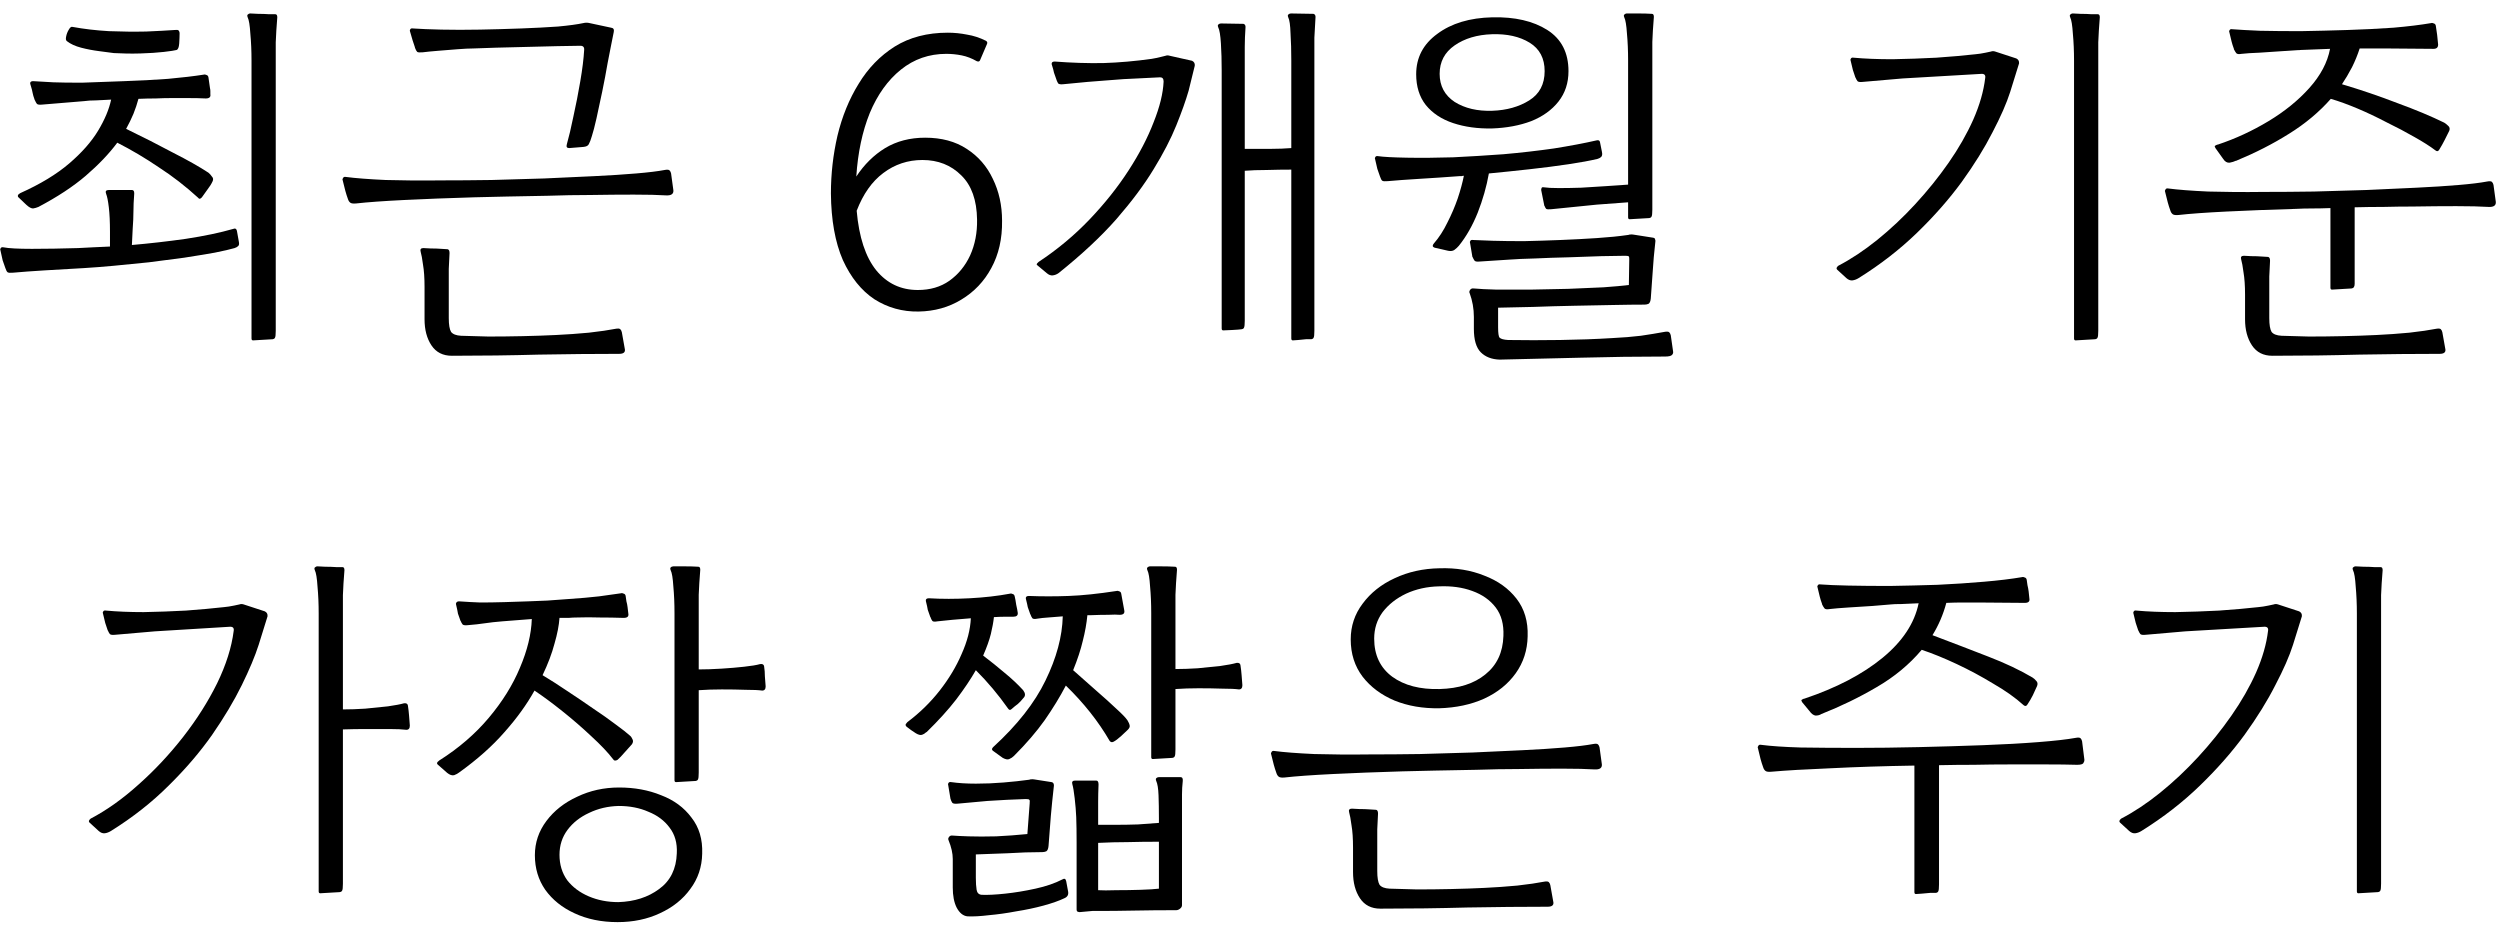 <svg width="104" height="39" viewBox="0 0 104 39" fill="none" xmlns="http://www.w3.org/2000/svg">
<path d="M1.599 8.608C1.524 8.64 1.45 8.661 1.375 8.672C1.3 8.672 1.21 8.624 1.103 8.528L0.751 8.192C0.73 8.139 0.746 8.096 0.799 8.064C0.82 8.053 0.836 8.043 0.847 8.032C1.679 7.659 2.356 7.248 2.879 6.8C3.402 6.352 3.802 5.899 4.079 5.44C4.356 4.981 4.538 4.549 4.623 4.144C4.41 4.155 4.202 4.165 3.999 4.176C3.807 4.176 3.636 4.187 3.487 4.208L1.743 4.352C1.636 4.363 1.567 4.352 1.535 4.32C1.503 4.277 1.476 4.229 1.455 4.176C1.444 4.165 1.439 4.155 1.439 4.144C1.396 4.027 1.37 3.936 1.359 3.872C1.348 3.797 1.316 3.675 1.263 3.504C1.252 3.483 1.252 3.456 1.263 3.424C1.284 3.392 1.322 3.376 1.375 3.376C1.674 3.397 1.956 3.413 2.223 3.424C2.5 3.435 2.895 3.44 3.407 3.44C3.951 3.419 4.538 3.397 5.167 3.376C5.796 3.355 6.404 3.323 6.991 3.28C7.578 3.227 8.074 3.168 8.479 3.104C8.511 3.093 8.548 3.099 8.591 3.12C8.634 3.131 8.66 3.163 8.671 3.216L8.735 3.664C8.746 3.707 8.751 3.749 8.751 3.792C8.751 3.835 8.751 3.877 8.751 3.92C8.772 4.037 8.708 4.096 8.559 4.096C8.356 4.085 8.116 4.08 7.839 4.08C7.562 4.08 7.316 4.08 7.103 4.08C6.922 4.08 6.714 4.085 6.479 4.096C6.244 4.096 6.004 4.101 5.759 4.112C5.706 4.315 5.636 4.523 5.551 4.736C5.466 4.939 5.364 5.147 5.247 5.36C5.951 5.701 6.602 6.032 7.199 6.352C7.807 6.661 8.298 6.939 8.671 7.184C8.724 7.227 8.772 7.28 8.815 7.344C8.868 7.397 8.879 7.461 8.847 7.536C8.794 7.653 8.724 7.765 8.639 7.872C8.564 7.979 8.484 8.091 8.399 8.208C8.335 8.283 8.282 8.288 8.239 8.224C7.727 7.755 7.183 7.333 6.607 6.96C6.042 6.576 5.466 6.235 4.879 5.936C4.538 6.395 4.1 6.853 3.567 7.312C3.044 7.76 2.388 8.192 1.599 8.608ZM10.527 14.16C10.484 14.16 10.463 14.133 10.463 14.08V2.528C10.463 2.123 10.447 1.749 10.415 1.408C10.394 1.056 10.356 0.827 10.303 0.72C10.282 0.667 10.282 0.629 10.303 0.608C10.335 0.576 10.372 0.56 10.415 0.56C10.479 0.56 10.586 0.565 10.735 0.576C10.895 0.576 11.05 0.581 11.199 0.592C11.348 0.592 11.434 0.592 11.455 0.592C11.508 0.592 11.535 0.635 11.535 0.72C11.503 1.115 11.482 1.461 11.471 1.76C11.471 2.048 11.471 2.384 11.471 2.768V13.76C11.471 13.92 11.46 14.016 11.439 14.048C11.428 14.08 11.396 14.101 11.343 14.112L10.527 14.16ZM0.543 11.344C0.426 11.355 0.351 11.349 0.319 11.328C0.287 11.307 0.255 11.248 0.223 11.152C0.18 11.035 0.143 10.928 0.111 10.832C0.09 10.725 0.058 10.581 0.015 10.4C0.004 10.379 0.01 10.352 0.031 10.32C0.052 10.288 0.09 10.277 0.143 10.288C0.356 10.331 0.751 10.352 1.327 10.352C1.914 10.352 2.554 10.341 3.247 10.32C3.439 10.309 3.647 10.299 3.871 10.288C4.095 10.277 4.33 10.267 4.575 10.256V9.648C4.575 9.232 4.559 8.891 4.527 8.624C4.495 8.357 4.458 8.171 4.415 8.064C4.372 7.957 4.41 7.904 4.527 7.904H5.487C5.551 7.904 5.583 7.947 5.583 8.032C5.583 8.043 5.583 8.053 5.583 8.064C5.562 8.341 5.551 8.587 5.551 8.8C5.551 9.013 5.54 9.259 5.519 9.536L5.487 10.192C6.223 10.128 6.97 10.043 7.727 9.936C8.495 9.819 9.156 9.68 9.711 9.52C9.786 9.488 9.834 9.515 9.855 9.6L9.935 10.048C9.956 10.144 9.946 10.208 9.903 10.24C9.871 10.272 9.823 10.299 9.759 10.32C9.578 10.373 9.3 10.437 8.927 10.512C8.564 10.576 8.143 10.645 7.663 10.72C7.194 10.784 6.703 10.848 6.191 10.912C5.69 10.965 5.204 11.013 4.735 11.056C4.266 11.099 3.855 11.131 3.503 11.152C2.927 11.184 2.378 11.216 1.855 11.248C1.332 11.28 0.895 11.312 0.543 11.344ZM4.735 2.208C4.586 2.187 4.383 2.16 4.127 2.128C3.871 2.096 3.62 2.048 3.375 1.984C3.13 1.92 2.932 1.829 2.783 1.712C2.74 1.68 2.73 1.616 2.751 1.52C2.772 1.413 2.81 1.317 2.863 1.232C2.916 1.136 2.97 1.099 3.023 1.12C3.482 1.205 3.983 1.264 4.527 1.296C5.071 1.317 5.588 1.323 6.079 1.312C6.57 1.291 6.964 1.269 7.263 1.248C7.348 1.237 7.402 1.243 7.423 1.264C7.444 1.275 7.46 1.307 7.471 1.36C7.471 1.371 7.471 1.387 7.471 1.408C7.471 1.504 7.466 1.637 7.455 1.808C7.444 1.968 7.407 2.059 7.343 2.08C7.268 2.101 7.092 2.128 6.815 2.16C6.538 2.192 6.212 2.213 5.839 2.224C5.466 2.235 5.098 2.229 4.735 2.208Z" fill="black"/>
<path d="M14.813 8.464C14.696 8.475 14.616 8.464 14.573 8.432C14.53 8.4 14.498 8.352 14.477 8.288C14.434 8.171 14.397 8.053 14.365 7.936C14.333 7.819 14.296 7.669 14.253 7.488C14.242 7.467 14.248 7.44 14.269 7.408C14.29 7.365 14.328 7.349 14.381 7.36C14.787 7.413 15.341 7.456 16.045 7.488C16.749 7.509 17.523 7.515 18.365 7.504C19.016 7.504 19.709 7.499 20.445 7.488C21.181 7.467 21.912 7.445 22.637 7.424C23.373 7.392 24.067 7.36 24.717 7.328C25.378 7.296 25.96 7.259 26.461 7.216C26.973 7.173 27.368 7.125 27.645 7.072C27.752 7.051 27.821 7.056 27.853 7.088C27.885 7.12 27.907 7.163 27.917 7.216L28.013 7.92C28.024 8.069 27.922 8.139 27.709 8.128C27.378 8.107 26.93 8.096 26.365 8.096C25.811 8.096 25.208 8.101 24.557 8.112C23.981 8.112 23.389 8.123 22.781 8.144C22.184 8.155 21.619 8.165 21.085 8.176C20.562 8.187 20.109 8.197 19.725 8.208C18.648 8.24 17.677 8.277 16.813 8.32C15.949 8.363 15.283 8.411 14.813 8.464ZM23.677 6.16C23.581 6.16 23.549 6.107 23.581 6C23.666 5.701 23.757 5.317 23.853 4.848C23.96 4.368 24.056 3.877 24.141 3.376C24.227 2.875 24.28 2.443 24.301 2.08C24.312 1.963 24.259 1.904 24.141 1.904C23.907 1.904 23.587 1.909 23.181 1.92C22.787 1.931 22.36 1.941 21.901 1.952C21.453 1.963 21.026 1.973 20.621 1.984C20.227 1.995 19.917 2.005 19.693 2.016C19.523 2.016 19.304 2.027 19.037 2.048C18.77 2.069 18.504 2.091 18.237 2.112C17.971 2.133 17.752 2.155 17.581 2.176C17.464 2.187 17.389 2.181 17.357 2.16C17.325 2.128 17.293 2.069 17.261 1.984C17.261 1.973 17.261 1.968 17.261 1.968C17.229 1.883 17.197 1.787 17.165 1.68C17.133 1.573 17.096 1.445 17.053 1.296C17.043 1.275 17.048 1.248 17.069 1.216C17.09 1.184 17.128 1.173 17.181 1.184C17.48 1.205 17.875 1.221 18.365 1.232C18.856 1.243 19.389 1.243 19.965 1.232C20.541 1.221 21.112 1.205 21.677 1.184C22.242 1.163 22.755 1.136 23.213 1.104C23.672 1.061 24.024 1.013 24.269 0.96C24.355 0.939 24.44 0.939 24.525 0.96L25.421 1.152C25.517 1.163 25.555 1.221 25.533 1.328C25.501 1.488 25.459 1.701 25.405 1.968C25.352 2.224 25.309 2.443 25.277 2.624C25.213 2.997 25.139 3.392 25.053 3.808C24.968 4.213 24.888 4.587 24.813 4.928C24.738 5.259 24.674 5.504 24.621 5.664C24.578 5.813 24.536 5.925 24.493 6C24.461 6.064 24.387 6.101 24.269 6.112L23.677 6.16ZM18.797 14.8C18.424 14.8 18.141 14.656 17.949 14.368C17.757 14.08 17.661 13.717 17.661 13.28V11.936C17.661 11.563 17.64 11.253 17.597 11.008C17.565 10.763 17.533 10.587 17.501 10.48C17.469 10.373 17.506 10.32 17.613 10.32C17.666 10.32 17.768 10.325 17.917 10.336C18.077 10.336 18.227 10.341 18.365 10.352C18.515 10.363 18.6 10.368 18.621 10.368C18.674 10.379 18.701 10.432 18.701 10.528C18.691 10.773 18.68 10.992 18.669 11.184C18.669 11.365 18.669 11.595 18.669 11.872V13.232C18.669 13.509 18.701 13.701 18.765 13.808C18.84 13.904 18.979 13.957 19.181 13.968C19.48 13.979 19.858 13.989 20.317 14C20.776 14 21.25 13.995 21.741 13.984C22.242 13.973 22.706 13.957 23.133 13.936C23.581 13.915 24.035 13.883 24.493 13.84C24.962 13.787 25.331 13.733 25.597 13.68C25.704 13.659 25.773 13.664 25.805 13.696C25.837 13.728 25.858 13.771 25.869 13.824L25.997 14.544C26.008 14.661 25.928 14.72 25.757 14.72C24.701 14.72 23.587 14.731 22.413 14.752C21.25 14.784 20.045 14.8 18.797 14.8Z" fill="black"/>
<path d="M35.622 7.344C35.952 6.843 36.352 6.448 36.822 6.16C37.302 5.872 37.856 5.728 38.486 5.728C39.168 5.728 39.744 5.883 40.214 6.192C40.694 6.501 41.056 6.917 41.302 7.44C41.558 7.963 41.686 8.544 41.686 9.184C41.696 9.931 41.547 10.587 41.238 11.152C40.939 11.707 40.523 12.144 39.99 12.464C39.467 12.784 38.875 12.949 38.214 12.96C37.542 12.971 36.928 12.8 36.374 12.448C35.83 12.085 35.392 11.541 35.062 10.816C34.742 10.08 34.576 9.157 34.566 8.048C34.566 7.237 34.656 6.437 34.838 5.648C35.03 4.848 35.323 4.128 35.718 3.488C36.112 2.837 36.614 2.32 37.222 1.936C37.84 1.552 38.576 1.36 39.43 1.36C39.696 1.36 39.963 1.387 40.23 1.44C40.496 1.483 40.758 1.568 41.014 1.696C41.067 1.728 41.083 1.771 41.062 1.824L40.774 2.496C40.752 2.56 40.704 2.576 40.63 2.544C40.427 2.427 40.219 2.347 40.006 2.304C39.792 2.261 39.579 2.24 39.366 2.24C38.651 2.24 38.022 2.459 37.478 2.896C36.934 3.333 36.502 3.936 36.182 4.704C35.872 5.472 35.686 6.352 35.622 7.344ZM35.638 8.768C35.734 9.867 36.006 10.693 36.454 11.248C36.902 11.792 37.478 12.064 38.182 12.064C38.694 12.064 39.131 11.936 39.494 11.68C39.867 11.413 40.155 11.061 40.358 10.624C40.56 10.176 40.656 9.68 40.646 9.136C40.635 8.325 40.416 7.712 39.99 7.296C39.563 6.869 39.024 6.656 38.374 6.656C37.766 6.656 37.222 6.837 36.742 7.2C36.272 7.552 35.904 8.075 35.638 8.768Z" fill="black"/>
<path d="M53.782 14.16C53.74 14.16 53.718 14.133 53.718 14.08V7.056C53.388 7.056 53.046 7.061 52.694 7.072C52.342 7.072 52.038 7.083 51.782 7.104V13.344C51.782 13.493 51.772 13.589 51.75 13.632C51.74 13.664 51.708 13.685 51.654 13.696C51.59 13.707 51.457 13.717 51.254 13.728C51.062 13.739 50.94 13.744 50.886 13.744C50.844 13.744 50.822 13.717 50.822 13.664V2.928C50.822 2.523 50.812 2.149 50.79 1.808C50.769 1.467 50.732 1.243 50.678 1.136C50.657 1.083 50.657 1.045 50.678 1.024C50.71 0.992 50.748 0.976 50.79 0.976L51.734 0.992C51.788 1.013 51.814 1.056 51.814 1.12C51.793 1.429 51.782 1.707 51.782 1.952C51.782 2.197 51.782 2.453 51.782 2.72C51.782 2.784 51.782 2.853 51.782 2.928C51.782 3.003 51.782 3.083 51.782 3.168V6.192C51.836 6.192 51.889 6.192 51.942 6.192C51.996 6.192 52.049 6.192 52.102 6.192C52.348 6.192 52.609 6.192 52.886 6.192C53.174 6.192 53.452 6.181 53.718 6.16V2.512C53.718 2.107 53.708 1.733 53.686 1.392C53.676 1.051 53.644 0.827 53.59 0.72C53.569 0.667 53.569 0.629 53.59 0.608C53.622 0.576 53.66 0.56 53.702 0.56L54.646 0.576C54.7 0.597 54.726 0.64 54.726 0.704C54.705 1.024 54.689 1.312 54.678 1.568C54.678 1.824 54.678 2.091 54.678 2.368C54.678 2.432 54.678 2.496 54.678 2.56C54.678 2.624 54.678 2.688 54.678 2.752V13.76C54.678 13.92 54.668 14.016 54.646 14.048C54.636 14.08 54.604 14.101 54.55 14.112C54.518 14.112 54.444 14.112 54.326 14.112C54.22 14.123 54.113 14.133 54.006 14.144C53.9 14.155 53.825 14.16 53.782 14.16ZM43.542 11.36L43.158 11.04C43.148 11.029 43.137 11.019 43.126 11.008C43.126 10.976 43.153 10.939 43.206 10.896C43.996 10.373 44.705 9.781 45.334 9.12C45.964 8.459 46.502 7.781 46.95 7.088C47.398 6.395 47.745 5.728 47.99 5.088C48.246 4.448 48.385 3.883 48.406 3.392C48.406 3.275 48.358 3.216 48.262 3.216C47.964 3.227 47.644 3.243 47.302 3.264C46.961 3.275 46.545 3.301 46.054 3.344C45.574 3.376 44.966 3.429 44.23 3.504C44.124 3.515 44.054 3.504 44.022 3.472C44.001 3.44 43.98 3.397 43.958 3.344C43.948 3.323 43.942 3.307 43.942 3.296C43.9 3.179 43.868 3.088 43.846 3.024C43.836 2.96 43.804 2.843 43.75 2.672C43.74 2.597 43.782 2.56 43.878 2.56C44.572 2.613 45.244 2.635 45.894 2.624C46.556 2.603 47.228 2.544 47.91 2.448C48.038 2.427 48.166 2.4 48.294 2.368C48.422 2.336 48.486 2.32 48.486 2.32C48.54 2.299 48.598 2.299 48.662 2.32C48.79 2.352 48.956 2.389 49.158 2.432C49.361 2.475 49.505 2.507 49.59 2.528C49.676 2.571 49.713 2.64 49.702 2.736L49.446 3.776C49.329 4.181 49.158 4.661 48.934 5.216C48.71 5.771 48.396 6.379 47.99 7.04C47.596 7.691 47.078 8.384 46.438 9.12C45.798 9.845 44.998 10.592 44.038 11.36C43.964 11.413 43.884 11.445 43.798 11.456C43.713 11.467 43.628 11.435 43.542 11.36Z" fill="black"/>
<path d="M62.065 5.344C61.467 5.355 60.929 5.28 60.449 5.12C59.969 4.96 59.59 4.709 59.313 4.368C59.046 4.027 58.913 3.6 58.913 3.088C58.913 2.395 59.206 1.835 59.793 1.408C60.379 0.971 61.142 0.741 62.081 0.72C63.019 0.699 63.782 0.875 64.369 1.248C64.955 1.621 65.249 2.192 65.249 2.96C65.249 3.451 65.11 3.872 64.833 4.224C64.555 4.576 64.177 4.848 63.697 5.04C63.217 5.221 62.673 5.323 62.065 5.344ZM62.385 14.96C62.054 14.949 61.793 14.848 61.601 14.656C61.409 14.464 61.313 14.139 61.313 13.68V13.184C61.313 12.843 61.254 12.512 61.137 12.192C61.115 12.16 61.121 12.117 61.153 12.064C61.185 12.011 61.238 11.989 61.313 12C61.526 12.021 61.841 12.037 62.257 12.048C62.673 12.048 63.142 12.048 63.665 12.048C64.187 12.037 64.71 12.027 65.233 12.016C65.766 11.995 66.257 11.973 66.705 11.952C67.153 11.92 67.505 11.888 67.761 11.856L67.777 10.816C67.777 10.805 67.777 10.789 67.777 10.768C67.777 10.715 67.771 10.683 67.761 10.672C67.75 10.651 67.702 10.64 67.617 10.64C67.382 10.64 67.051 10.645 66.625 10.656C66.198 10.667 65.739 10.683 65.249 10.704C64.758 10.715 64.294 10.731 63.857 10.752C63.419 10.763 63.062 10.779 62.785 10.8L61.553 10.88C61.446 10.891 61.377 10.88 61.345 10.848C61.313 10.805 61.286 10.757 61.265 10.704C61.254 10.693 61.249 10.683 61.249 10.672L61.153 10.096C61.142 10.075 61.147 10.048 61.169 10.016C61.19 9.984 61.227 9.973 61.281 9.984C61.462 9.995 61.739 10.005 62.113 10.016C62.486 10.027 62.913 10.032 63.393 10.032C63.883 10.021 64.39 10.005 64.913 9.984C65.446 9.963 65.953 9.936 66.433 9.904C66.923 9.872 67.35 9.829 67.713 9.776C67.734 9.776 67.755 9.771 67.777 9.76C67.851 9.749 67.91 9.749 67.953 9.76L68.769 9.888C68.822 9.899 68.849 9.92 68.849 9.952C68.859 9.973 68.865 9.995 68.865 10.016C68.865 10.027 68.865 10.032 68.865 10.032C68.811 10.512 68.774 10.933 68.753 11.296C68.731 11.648 68.705 12.021 68.673 12.416C68.662 12.533 68.63 12.608 68.577 12.64C68.523 12.661 68.47 12.672 68.417 12.672C68.065 12.672 67.627 12.677 67.105 12.688C66.593 12.699 66.049 12.709 65.473 12.72C64.897 12.731 64.331 12.747 63.777 12.768C63.233 12.779 62.747 12.789 62.321 12.8V13.616C62.321 13.861 62.342 14.005 62.385 14.048C62.438 14.101 62.555 14.133 62.737 14.144C63.43 14.155 64.15 14.155 64.897 14.144C65.654 14.133 66.379 14.107 67.073 14.064C67.51 14.043 67.905 14.011 68.257 13.968C68.619 13.915 68.945 13.861 69.233 13.808C69.339 13.787 69.409 13.792 69.441 13.824C69.473 13.856 69.494 13.899 69.505 13.952L69.601 14.624C69.611 14.677 69.595 14.725 69.553 14.768C69.51 14.811 69.414 14.832 69.265 14.832C68.134 14.832 66.966 14.848 65.761 14.88C64.555 14.912 63.43 14.939 62.385 14.96ZM67.793 9.12C67.75 9.12 67.729 9.093 67.729 9.04V8.416L66.433 8.512L64.529 8.704C64.422 8.715 64.353 8.709 64.321 8.688C64.299 8.667 64.278 8.629 64.257 8.576C64.246 8.565 64.241 8.555 64.241 8.544L64.113 7.904C64.113 7.883 64.118 7.856 64.129 7.824C64.139 7.792 64.171 7.781 64.225 7.792C64.363 7.813 64.571 7.824 64.849 7.824C65.126 7.824 65.435 7.819 65.777 7.808C66.118 7.787 66.459 7.765 66.801 7.744C67.153 7.723 67.462 7.701 67.729 7.68V2.512C67.729 2.107 67.713 1.733 67.681 1.392C67.659 1.051 67.622 0.827 67.569 0.72C67.547 0.667 67.547 0.629 67.569 0.608C67.601 0.576 67.638 0.56 67.681 0.56C67.787 0.56 67.942 0.56 68.145 0.56C68.358 0.56 68.55 0.565 68.721 0.576C68.774 0.576 68.801 0.619 68.801 0.704C68.769 1.099 68.747 1.445 68.737 1.744C68.737 2.032 68.737 2.368 68.737 2.752V8.72C68.737 8.88 68.726 8.976 68.705 9.008C68.694 9.04 68.662 9.061 68.609 9.072L67.793 9.12ZM62.081 4.608C62.678 4.587 63.19 4.443 63.617 4.176C64.043 3.909 64.257 3.504 64.257 2.96C64.257 2.427 64.049 2.032 63.633 1.776C63.217 1.52 62.694 1.403 62.065 1.424C61.446 1.445 60.929 1.6 60.513 1.888C60.097 2.176 59.889 2.571 59.889 3.072C59.889 3.573 60.097 3.963 60.513 4.24C60.939 4.507 61.462 4.629 62.081 4.608ZM60.241 10.432L59.681 10.304C59.627 10.283 59.601 10.256 59.601 10.224C59.611 10.181 59.627 10.149 59.649 10.128C59.862 9.883 60.049 9.595 60.209 9.264C60.379 8.933 60.523 8.597 60.641 8.256C60.758 7.904 60.843 7.589 60.897 7.312C60.865 7.312 60.833 7.317 60.801 7.328C60.769 7.328 60.737 7.328 60.705 7.328C60.129 7.371 59.574 7.408 59.041 7.44C58.518 7.472 58.081 7.504 57.729 7.536C57.611 7.547 57.537 7.541 57.505 7.52C57.473 7.499 57.441 7.44 57.409 7.344C57.366 7.227 57.329 7.12 57.297 7.024C57.275 6.917 57.243 6.779 57.201 6.608C57.19 6.587 57.195 6.56 57.217 6.528C57.238 6.496 57.275 6.485 57.329 6.496C57.542 6.528 57.942 6.549 58.529 6.56C59.115 6.571 59.755 6.565 60.449 6.544C61.121 6.512 61.819 6.469 62.545 6.416C63.27 6.352 63.969 6.272 64.641 6.176C65.313 6.069 65.905 5.957 66.417 5.84C66.502 5.819 66.55 5.845 66.561 5.92L66.641 6.32C66.662 6.416 66.651 6.485 66.609 6.528C66.577 6.56 66.529 6.587 66.465 6.608C66.155 6.683 65.75 6.757 65.249 6.832C64.747 6.907 64.209 6.976 63.633 7.04C63.057 7.104 62.491 7.163 61.937 7.216C61.841 7.76 61.686 8.304 61.473 8.848C61.259 9.381 60.998 9.84 60.689 10.224C60.635 10.288 60.571 10.347 60.497 10.4C60.433 10.443 60.347 10.453 60.241 10.432Z" fill="black"/>
<path d="M76.808 11.568L76.424 11.216C76.381 11.173 76.397 11.12 76.472 11.056C77.005 10.779 77.544 10.421 78.088 9.984C78.642 9.536 79.171 9.04 79.672 8.496C80.184 7.941 80.648 7.365 81.064 6.768C81.48 6.171 81.821 5.573 82.088 4.976C82.355 4.368 82.52 3.792 82.584 3.248C82.605 3.131 82.557 3.072 82.44 3.072L79.144 3.264L77.48 3.408C77.373 3.419 77.304 3.408 77.272 3.376C77.24 3.333 77.213 3.285 77.192 3.232C77.181 3.221 77.176 3.211 77.176 3.2C77.133 3.083 77.101 2.987 77.08 2.912C77.058 2.827 77.026 2.693 76.984 2.512C76.973 2.491 76.979 2.464 77 2.432C77.021 2.4 77.059 2.389 77.112 2.4C77.581 2.443 78.12 2.464 78.728 2.464C79.336 2.453 79.944 2.432 80.552 2.4C81.171 2.357 81.715 2.309 82.184 2.256C82.312 2.245 82.451 2.224 82.6 2.192C82.749 2.16 82.824 2.144 82.824 2.144C82.877 2.123 82.936 2.123 83 2.144L83.88 2.432C83.965 2.475 84.002 2.544 83.992 2.64L83.624 3.824C83.475 4.293 83.229 4.853 82.888 5.504C82.557 6.155 82.13 6.843 81.608 7.568C81.085 8.283 80.467 8.987 79.752 9.68C79.037 10.373 78.227 11.003 77.32 11.568C77.235 11.621 77.149 11.653 77.064 11.664C76.978 11.675 76.893 11.643 76.808 11.568ZM86.344 14.16C86.301 14.16 86.28 14.133 86.28 14.08V2.528C86.28 2.123 86.264 1.749 86.232 1.408C86.21 1.056 86.173 0.827 86.12 0.72C86.099 0.667 86.099 0.629 86.12 0.608C86.152 0.576 86.189 0.56 86.232 0.56C86.296 0.56 86.403 0.565 86.552 0.576C86.712 0.576 86.867 0.581 87.016 0.592C87.165 0.592 87.251 0.592 87.272 0.592C87.325 0.592 87.352 0.635 87.352 0.72C87.32 1.115 87.299 1.461 87.288 1.76C87.288 2.048 87.288 2.384 87.288 2.768V13.76C87.288 13.92 87.277 14.016 87.256 14.048C87.245 14.08 87.213 14.101 87.16 14.112L86.344 14.16Z" fill="black"/>
<path d="M93.026 6.688C93.026 6.688 93.02 6.688 93.01 6.688C92.946 6.72 92.86 6.747 92.754 6.768C92.647 6.779 92.556 6.725 92.482 6.608L92.162 6.16C92.13 6.107 92.124 6.075 92.146 6.064C92.178 6.043 92.21 6.027 92.242 6.016C92.252 6.016 92.258 6.016 92.258 6.016C92.994 5.771 93.698 5.445 94.37 5.04C95.042 4.635 95.607 4.176 96.066 3.664C96.535 3.141 96.823 2.597 96.93 2.032L95.682 2.08C95.511 2.091 95.266 2.107 94.946 2.128C94.626 2.149 94.306 2.171 93.986 2.192C93.676 2.203 93.431 2.219 93.25 2.24C93.132 2.261 93.058 2.251 93.026 2.208C92.994 2.165 92.962 2.112 92.93 2.048C92.93 2.037 92.93 2.032 92.93 2.032C92.887 1.915 92.855 1.813 92.834 1.728C92.812 1.643 92.78 1.509 92.738 1.328C92.727 1.307 92.732 1.28 92.754 1.248C92.775 1.216 92.812 1.205 92.866 1.216C93.132 1.237 93.516 1.259 94.018 1.28C94.519 1.291 95.084 1.296 95.714 1.296C96.343 1.285 96.988 1.269 97.65 1.248C98.322 1.227 98.962 1.195 99.57 1.152C100.178 1.099 100.7 1.035 101.138 0.96C101.17 0.949 101.207 0.955 101.25 0.976C101.292 0.987 101.319 1.019 101.33 1.072C101.372 1.317 101.404 1.579 101.426 1.856C101.426 1.973 101.362 2.032 101.234 2.032L99.266 2.016H98.162C98.076 2.283 97.97 2.544 97.842 2.8C97.714 3.045 97.575 3.28 97.426 3.504C98.215 3.739 98.983 4 99.73 4.288C100.487 4.565 101.138 4.837 101.682 5.104C101.735 5.136 101.788 5.179 101.842 5.232C101.906 5.285 101.922 5.355 101.89 5.44C101.836 5.557 101.772 5.685 101.698 5.824C101.634 5.952 101.559 6.085 101.474 6.224C101.431 6.299 101.378 6.309 101.314 6.256C101.09 6.085 100.796 5.899 100.434 5.696C100.082 5.493 99.698 5.291 99.282 5.088C98.876 4.875 98.471 4.683 98.066 4.512C97.66 4.341 97.292 4.208 96.962 4.112C96.471 4.667 95.89 5.152 95.218 5.568C94.556 5.984 93.826 6.357 93.026 6.688ZM97.01 12.048C96.967 12.048 96.946 12.021 96.946 11.968V8.656C96.679 8.667 96.423 8.672 96.178 8.672C95.943 8.672 95.73 8.677 95.538 8.688C94.46 8.72 93.49 8.757 92.626 8.8C91.762 8.843 91.095 8.891 90.626 8.944C90.508 8.955 90.428 8.944 90.386 8.912C90.343 8.88 90.311 8.832 90.29 8.768C90.247 8.651 90.21 8.533 90.178 8.416C90.146 8.299 90.108 8.149 90.066 7.968C90.055 7.947 90.06 7.92 90.082 7.888C90.103 7.845 90.14 7.829 90.194 7.84C90.599 7.893 91.154 7.936 91.858 7.968C92.562 7.989 93.335 7.995 94.178 7.984C94.828 7.984 95.522 7.979 96.258 7.968C96.994 7.947 97.724 7.925 98.45 7.904C99.186 7.872 99.879 7.84 100.53 7.808C101.191 7.776 101.772 7.739 102.274 7.696C102.786 7.653 103.18 7.605 103.458 7.552C103.564 7.531 103.634 7.536 103.666 7.568C103.698 7.6 103.719 7.643 103.73 7.696L103.826 8.4C103.836 8.549 103.735 8.619 103.522 8.608C103.191 8.587 102.743 8.576 102.178 8.576C101.623 8.576 101.02 8.581 100.37 8.592C99.975 8.592 99.57 8.597 99.154 8.608C98.748 8.608 98.348 8.613 97.954 8.624V11.808C97.954 11.925 97.911 11.989 97.826 12L97.01 12.048ZM94.53 14.8C94.156 14.8 93.874 14.656 93.682 14.368C93.49 14.08 93.394 13.717 93.394 13.28V12.256C93.394 11.883 93.372 11.573 93.33 11.328C93.298 11.083 93.266 10.907 93.234 10.8C93.202 10.693 93.239 10.64 93.346 10.64C93.399 10.64 93.5 10.645 93.65 10.656C93.81 10.656 93.959 10.661 94.098 10.672C94.247 10.683 94.332 10.688 94.354 10.688C94.407 10.699 94.434 10.752 94.434 10.848C94.423 11.093 94.412 11.312 94.402 11.504C94.402 11.685 94.402 11.915 94.402 12.192V13.232C94.402 13.509 94.434 13.701 94.498 13.808C94.572 13.904 94.711 13.957 94.914 13.968C95.212 13.979 95.591 13.989 96.05 14C96.508 14 96.983 13.995 97.474 13.984C97.975 13.973 98.439 13.957 98.866 13.936C99.314 13.915 99.767 13.883 100.226 13.84C100.695 13.787 101.063 13.733 101.33 13.68C101.436 13.659 101.506 13.664 101.538 13.696C101.57 13.728 101.591 13.771 101.602 13.824L101.73 14.544C101.74 14.661 101.66 14.72 101.49 14.72C100.434 14.72 99.319 14.731 98.146 14.752C96.983 14.784 95.778 14.8 94.53 14.8Z" fill="black"/>
<path d="M13.321 37.16C13.278 37.16 13.257 37.133 13.257 37.08V25.528C13.257 25.123 13.241 24.749 13.209 24.408C13.187 24.056 13.15 23.827 13.097 23.72C13.075 23.667 13.075 23.629 13.097 23.608C13.129 23.576 13.166 23.56 13.209 23.56C13.273 23.56 13.379 23.565 13.529 23.576C13.689 23.576 13.843 23.581 13.993 23.592C14.142 23.592 14.227 23.592 14.249 23.592C14.302 23.592 14.329 23.635 14.329 23.72C14.297 24.115 14.275 24.461 14.265 24.76C14.265 25.048 14.265 25.384 14.265 25.768V29.512C14.553 29.512 14.862 29.501 15.193 29.48C15.534 29.448 15.849 29.416 16.137 29.384C16.435 29.341 16.659 29.299 16.809 29.256C16.905 29.245 16.958 29.277 16.969 29.352C16.99 29.491 17.006 29.629 17.017 29.768C17.027 29.907 17.038 30.045 17.049 30.184C17.049 30.301 17.001 30.36 16.905 30.36C16.745 30.339 16.51 30.328 16.201 30.328C15.902 30.328 15.582 30.328 15.241 30.328C14.899 30.328 14.574 30.333 14.265 30.344V36.76C14.265 36.92 14.254 37.016 14.233 37.048C14.222 37.08 14.19 37.101 14.137 37.112L13.321 37.16ZM4.105 34.568L3.721 34.216C3.678 34.173 3.694 34.12 3.769 34.056C4.441 33.704 5.107 33.229 5.769 32.632C6.441 32.035 7.059 31.373 7.625 30.648C8.19 29.923 8.659 29.181 9.033 28.424C9.406 27.656 9.635 26.931 9.721 26.248C9.742 26.131 9.694 26.072 9.577 26.072L6.441 26.264L4.777 26.408C4.67 26.419 4.601 26.408 4.569 26.376C4.537 26.333 4.51 26.285 4.489 26.232C4.478 26.221 4.473 26.211 4.473 26.2C4.43 26.083 4.398 25.987 4.377 25.912C4.355 25.827 4.323 25.693 4.281 25.512C4.27 25.491 4.275 25.464 4.297 25.432C4.318 25.4 4.355 25.389 4.409 25.4C4.878 25.443 5.401 25.464 5.977 25.464C6.563 25.453 7.15 25.432 7.737 25.4C8.323 25.357 8.851 25.309 9.321 25.256C9.449 25.245 9.587 25.224 9.737 25.192C9.886 25.16 9.961 25.144 9.961 25.144C10.014 25.123 10.073 25.123 10.137 25.144L11.017 25.432C11.102 25.475 11.139 25.544 11.129 25.64L10.761 26.824C10.611 27.293 10.377 27.853 10.057 28.504C9.737 29.155 9.326 29.843 8.825 30.568C8.323 31.283 7.721 31.987 7.017 32.68C6.323 33.373 5.523 34.003 4.617 34.568C4.531 34.621 4.446 34.653 4.361 34.664C4.275 34.675 4.19 34.643 4.105 34.568Z" fill="black"/>
<path d="M25.691 38.36C25.019 38.36 24.422 38.237 23.899 37.992C23.387 37.757 22.982 37.432 22.683 37.016C22.395 36.6 22.251 36.12 22.251 35.576C22.251 35.053 22.411 34.579 22.731 34.152C23.051 33.725 23.478 33.389 24.011 33.144C24.545 32.888 25.126 32.76 25.755 32.76C26.395 32.76 26.977 32.867 27.499 33.08C28.033 33.283 28.454 33.592 28.763 34.008C29.083 34.413 29.233 34.915 29.211 35.512C29.201 36.067 29.035 36.557 28.715 36.984C28.406 37.411 27.985 37.747 27.451 37.992C26.929 38.237 26.342 38.36 25.691 38.36ZM18.603 32.152L18.203 31.8C18.161 31.757 18.177 31.709 18.251 31.656C18.262 31.645 18.267 31.64 18.267 31.64C19.078 31.128 19.766 30.536 20.331 29.864C20.897 29.192 21.329 28.499 21.627 27.784C21.937 27.059 22.102 26.381 22.123 25.752L20.891 25.848C20.625 25.869 20.385 25.896 20.171 25.928C19.958 25.96 19.718 25.987 19.451 26.008C19.345 26.019 19.275 26.008 19.243 25.976C19.211 25.933 19.185 25.885 19.163 25.832C19.153 25.821 19.147 25.811 19.147 25.8C19.105 25.683 19.073 25.592 19.051 25.528C19.041 25.453 19.014 25.325 18.971 25.144C18.961 25.123 18.966 25.096 18.987 25.064C19.009 25.032 19.046 25.016 19.099 25.016C19.398 25.037 19.691 25.053 19.979 25.064C20.278 25.064 20.614 25.059 20.987 25.048C21.371 25.037 21.697 25.027 21.963 25.016C22.241 25.005 22.507 24.995 22.763 24.984C23.019 24.963 23.313 24.941 23.643 24.92C24.123 24.888 24.55 24.851 24.923 24.808C25.307 24.755 25.611 24.712 25.835 24.68C25.867 24.669 25.905 24.675 25.947 24.696C25.99 24.707 26.017 24.739 26.027 24.792C26.038 24.856 26.049 24.931 26.059 25.016C26.081 25.091 26.097 25.171 26.107 25.256L26.139 25.528C26.161 25.645 26.097 25.704 25.947 25.704H25.931C25.601 25.693 25.275 25.688 24.955 25.688C24.635 25.677 24.315 25.677 23.995 25.688C23.889 25.688 23.777 25.693 23.659 25.704C23.542 25.704 23.414 25.704 23.275 25.704C23.254 26.013 23.185 26.371 23.067 26.776C22.961 27.181 22.795 27.619 22.571 28.088C22.891 28.28 23.233 28.499 23.595 28.744C23.969 28.989 24.331 29.235 24.683 29.48C25.035 29.715 25.345 29.933 25.611 30.136C25.889 30.339 26.086 30.493 26.203 30.6C26.246 30.632 26.283 30.685 26.315 30.76C26.347 30.824 26.337 30.893 26.283 30.968C26.23 31.021 26.134 31.128 25.995 31.288C25.867 31.437 25.766 31.544 25.691 31.608C25.606 31.661 25.542 31.651 25.499 31.576C25.286 31.299 24.987 30.984 24.603 30.632C24.23 30.28 23.83 29.933 23.403 29.592C22.977 29.251 22.587 28.963 22.235 28.728C21.915 29.304 21.499 29.88 20.987 30.456C20.486 31.032 19.857 31.592 19.099 32.136C19.046 32.179 18.977 32.216 18.891 32.248C18.806 32.269 18.71 32.237 18.603 32.152ZM25.723 37.528C26.395 37.507 26.961 37.325 27.419 36.984C27.889 36.643 28.134 36.147 28.155 35.496C28.177 35.069 28.075 34.712 27.851 34.424C27.638 34.136 27.345 33.917 26.971 33.768C26.609 33.608 26.198 33.528 25.739 33.528C25.291 33.539 24.881 33.635 24.507 33.816C24.134 33.987 23.835 34.221 23.611 34.52C23.387 34.819 23.275 35.165 23.275 35.56C23.275 35.965 23.382 36.317 23.595 36.616C23.819 36.904 24.118 37.128 24.491 37.288C24.865 37.448 25.275 37.528 25.723 37.528ZM28.123 32.536C28.081 32.536 28.059 32.509 28.059 32.456V25.512C28.059 25.107 28.043 24.733 28.011 24.392C27.99 24.051 27.953 23.827 27.899 23.72C27.878 23.667 27.878 23.629 27.899 23.608C27.931 23.576 27.969 23.56 28.011 23.56C28.129 23.56 28.289 23.56 28.491 23.56C28.694 23.56 28.881 23.565 29.051 23.576C29.105 23.576 29.131 23.619 29.131 23.704C29.099 24.099 29.078 24.445 29.067 24.744C29.067 25.032 29.067 25.368 29.067 25.752V27.848C29.355 27.848 29.67 27.837 30.011 27.816C30.353 27.795 30.667 27.768 30.955 27.736C31.254 27.704 31.478 27.667 31.627 27.624C31.723 27.613 31.777 27.645 31.787 27.72C31.809 27.859 31.819 27.997 31.819 28.136C31.83 28.275 31.841 28.413 31.851 28.552C31.851 28.669 31.803 28.728 31.707 28.728C31.558 28.707 31.329 28.696 31.019 28.696C30.71 28.685 30.379 28.68 30.027 28.68C29.686 28.68 29.366 28.691 29.067 28.712V32.136C29.067 32.296 29.057 32.392 29.035 32.424C29.025 32.456 28.993 32.477 28.939 32.488L28.123 32.536Z" fill="black"/>
<path d="M44.915 37.944C44.894 37.944 44.867 37.939 44.835 37.928C44.803 37.917 44.787 37.885 44.787 37.832C44.787 37.789 44.787 37.731 44.787 37.656C44.787 37.592 44.787 37.512 44.787 37.416C44.787 37.128 44.787 36.771 44.787 36.344C44.787 35.917 44.787 35.491 44.787 35.064C44.787 34.637 44.782 34.28 44.771 33.992C44.761 33.747 44.739 33.485 44.707 33.208C44.675 32.931 44.643 32.739 44.611 32.632C44.579 32.525 44.617 32.472 44.723 32.472H45.603C45.667 32.472 45.699 32.525 45.699 32.632C45.688 32.909 45.683 33.149 45.683 33.352C45.683 33.544 45.683 33.763 45.683 34.008V34.312C45.875 34.312 46.12 34.312 46.419 34.312C46.718 34.312 47.027 34.307 47.347 34.296C47.678 34.275 47.966 34.253 48.211 34.232V34.056C48.211 33.683 48.206 33.357 48.195 33.08C48.184 32.803 48.153 32.605 48.099 32.488C48.078 32.435 48.078 32.397 48.099 32.376C48.131 32.344 48.169 32.328 48.211 32.328H49.107C49.182 32.328 49.214 32.381 49.203 32.488C49.182 32.68 49.171 32.867 49.171 33.048C49.171 33.229 49.171 33.437 49.171 33.672C49.171 33.725 49.171 33.789 49.171 33.864C49.171 33.928 49.171 33.997 49.171 34.072V37.656C49.171 37.709 49.145 37.757 49.091 37.8C49.038 37.843 48.984 37.864 48.931 37.864C48.312 37.864 47.731 37.869 47.187 37.88C46.643 37.891 46.158 37.896 45.731 37.896C45.667 37.896 45.571 37.896 45.443 37.896C45.315 37.907 45.198 37.917 45.091 37.928C44.995 37.939 44.937 37.944 44.915 37.944ZM40.243 38.12C40.062 38.099 39.913 37.976 39.795 37.752C39.688 37.539 39.635 37.261 39.635 36.92V35.736C39.635 35.501 39.577 35.24 39.459 34.952C39.438 34.909 39.443 34.867 39.475 34.824C39.507 34.771 39.56 34.749 39.635 34.76C39.752 34.771 39.971 34.781 40.291 34.792C40.622 34.803 41.006 34.803 41.443 34.792C41.88 34.771 42.312 34.739 42.739 34.696L42.835 33.416C42.835 33.405 42.835 33.395 42.835 33.384C42.846 33.331 42.84 33.293 42.819 33.272C42.809 33.251 42.761 33.24 42.675 33.24C42.398 33.251 42.136 33.261 41.891 33.272C41.657 33.283 41.385 33.299 41.075 33.32L39.843 33.432C39.726 33.443 39.651 33.432 39.619 33.4C39.587 33.357 39.56 33.299 39.539 33.224L39.443 32.648C39.432 32.627 39.438 32.6 39.459 32.568C39.48 32.536 39.518 32.525 39.571 32.536C39.87 32.579 40.211 32.6 40.595 32.6C40.979 32.6 41.363 32.584 41.747 32.552C42.131 32.52 42.478 32.483 42.787 32.44C42.809 32.44 42.83 32.435 42.851 32.424C42.926 32.413 42.984 32.413 43.027 32.424L43.747 32.536C43.811 32.547 43.843 32.595 43.843 32.68C43.79 33.149 43.747 33.571 43.715 33.944C43.683 34.307 43.651 34.723 43.619 35.192C43.608 35.309 43.577 35.384 43.523 35.416C43.47 35.437 43.416 35.448 43.363 35.448C42.904 35.448 42.419 35.464 41.907 35.496C41.406 35.517 40.968 35.533 40.595 35.544V36.52C40.595 36.723 40.606 36.888 40.627 37.016C40.648 37.144 40.718 37.213 40.835 37.224C41.081 37.235 41.406 37.219 41.811 37.176C42.217 37.133 42.638 37.064 43.075 36.968C43.513 36.872 43.886 36.744 44.195 36.584C44.281 36.531 44.334 36.557 44.355 36.664L44.435 37.096C44.456 37.224 44.403 37.315 44.275 37.368C44.051 37.475 43.763 37.576 43.411 37.672C43.059 37.768 42.681 37.848 42.275 37.912C41.88 37.987 41.502 38.04 41.139 38.072C40.787 38.115 40.489 38.131 40.243 38.12ZM41.715 31.528L41.315 31.24C41.251 31.197 41.251 31.144 41.315 31.08C42.318 30.163 43.043 29.24 43.491 28.312C43.95 27.373 44.19 26.483 44.211 25.64C43.987 25.661 43.785 25.677 43.603 25.688C43.432 25.699 43.283 25.715 43.155 25.736C43.048 25.757 42.979 25.752 42.947 25.72C42.915 25.677 42.889 25.624 42.867 25.56C42.856 25.549 42.851 25.539 42.851 25.528C42.809 25.411 42.776 25.32 42.755 25.256C42.745 25.192 42.718 25.075 42.675 24.904C42.664 24.829 42.707 24.792 42.803 24.792C43.337 24.813 43.886 24.813 44.451 24.792C45.027 24.771 45.694 24.701 46.451 24.584C46.483 24.573 46.52 24.579 46.563 24.6C46.606 24.611 46.633 24.643 46.643 24.696L46.771 25.4C46.792 25.517 46.728 25.576 46.579 25.576C46.472 25.565 46.312 25.565 46.099 25.576C45.886 25.576 45.646 25.581 45.379 25.592C45.315 25.592 45.267 25.592 45.235 25.592C45.203 25.933 45.139 26.291 45.043 26.664C44.958 27.027 44.825 27.432 44.643 27.88C44.984 28.179 45.31 28.467 45.619 28.744C45.939 29.021 46.211 29.267 46.435 29.48C46.67 29.693 46.825 29.853 46.899 29.96C46.953 30.045 46.984 30.12 46.995 30.184C47.006 30.237 46.979 30.296 46.915 30.36C46.873 30.403 46.782 30.488 46.643 30.616C46.515 30.733 46.408 30.813 46.323 30.856C46.259 30.888 46.206 30.877 46.163 30.824C45.694 30.013 45.086 29.245 44.339 28.52C44.094 28.989 43.8 29.469 43.459 29.96C43.118 30.44 42.691 30.936 42.179 31.448C42.126 31.501 42.062 31.544 41.987 31.576C41.923 31.608 41.833 31.592 41.715 31.528ZM47.955 31.576C47.913 31.576 47.891 31.549 47.891 31.496V25.512C47.891 25.107 47.875 24.733 47.843 24.392C47.822 24.051 47.785 23.827 47.731 23.72C47.71 23.667 47.71 23.629 47.731 23.608C47.763 23.576 47.8 23.56 47.843 23.56C47.939 23.56 48.089 23.56 48.291 23.56C48.505 23.56 48.702 23.565 48.883 23.576C48.937 23.576 48.963 23.619 48.963 23.704C48.931 24.099 48.91 24.445 48.899 24.744C48.899 25.032 48.899 25.368 48.899 25.752V27.832C49.187 27.832 49.496 27.821 49.827 27.8C50.169 27.768 50.483 27.736 50.771 27.704C51.07 27.661 51.294 27.619 51.443 27.576C51.539 27.565 51.593 27.597 51.603 27.672C51.624 27.811 51.641 27.949 51.651 28.088C51.662 28.227 51.672 28.365 51.683 28.504C51.683 28.621 51.635 28.68 51.539 28.68C51.39 28.659 51.16 28.648 50.851 28.648C50.542 28.637 50.211 28.632 49.859 28.632C49.518 28.632 49.198 28.643 48.899 28.664V31.176C48.899 31.336 48.889 31.432 48.867 31.464C48.856 31.496 48.825 31.517 48.771 31.528L47.955 31.576ZM38.099 30.504C38.046 30.472 37.982 30.429 37.907 30.376C37.833 30.323 37.769 30.275 37.715 30.232C37.672 30.189 37.662 30.152 37.683 30.12C37.705 30.088 37.726 30.061 37.747 30.04C38.259 29.656 38.707 29.219 39.091 28.728C39.475 28.237 39.779 27.731 40.003 27.208C40.238 26.685 40.366 26.189 40.387 25.72C40.12 25.741 39.864 25.763 39.619 25.784C39.374 25.805 39.166 25.827 38.995 25.848C38.889 25.869 38.819 25.864 38.787 25.832C38.755 25.789 38.728 25.736 38.707 25.672C38.697 25.661 38.691 25.651 38.691 25.64C38.648 25.523 38.617 25.432 38.595 25.368C38.584 25.293 38.558 25.171 38.515 25C38.505 24.925 38.547 24.888 38.643 24.888C39.176 24.92 39.742 24.92 40.339 24.888C40.947 24.856 41.507 24.792 42.019 24.696C42.051 24.685 42.089 24.691 42.131 24.712C42.174 24.723 42.2 24.755 42.211 24.808C42.233 24.893 42.254 25.011 42.275 25.16C42.307 25.299 42.328 25.411 42.339 25.496C42.35 25.603 42.286 25.656 42.147 25.656C42.062 25.656 41.95 25.656 41.811 25.656C41.683 25.656 41.529 25.661 41.347 25.672C41.326 25.875 41.283 26.109 41.219 26.376C41.155 26.632 41.048 26.931 40.899 27.272C41.209 27.507 41.507 27.747 41.795 27.992C42.083 28.227 42.339 28.467 42.563 28.712C42.659 28.84 42.664 28.947 42.579 29.032C42.494 29.139 42.414 29.224 42.339 29.288C42.264 29.341 42.179 29.411 42.083 29.496C42.03 29.549 41.982 29.544 41.939 29.48C41.534 28.904 41.086 28.371 40.595 27.88C40.382 28.253 40.11 28.659 39.779 29.096C39.449 29.523 39.038 29.976 38.547 30.456C38.536 30.456 38.526 30.461 38.515 30.472C38.472 30.515 38.419 30.547 38.355 30.568C38.291 30.589 38.206 30.568 38.099 30.504ZM45.683 37.032C45.854 37.043 46.105 37.043 46.435 37.032C46.776 37.032 47.112 37.027 47.443 37.016C47.785 37.005 48.041 36.989 48.211 36.968V35.016C47.752 35.016 47.321 35.021 46.915 35.032C46.51 35.032 46.099 35.043 45.683 35.064V37.032Z" fill="black"/>
<path d="M59.87 29.464C59.188 29.475 58.569 29.368 58.014 29.144C57.459 28.909 57.017 28.579 56.686 28.152C56.355 27.715 56.19 27.197 56.19 26.6C56.19 26.045 56.355 25.549 56.686 25.112C57.017 24.664 57.459 24.312 58.014 24.056C58.58 23.789 59.203 23.651 59.886 23.64C60.569 23.619 61.188 23.72 61.742 23.944C62.307 24.157 62.755 24.477 63.086 24.904C63.417 25.331 63.572 25.853 63.55 26.472C63.539 27.048 63.374 27.56 63.054 28.008C62.734 28.456 62.297 28.808 61.742 29.064C61.198 29.309 60.574 29.443 59.87 29.464ZM59.886 28.664C60.686 28.643 61.321 28.44 61.79 28.056C62.27 27.672 62.521 27.139 62.542 26.456C62.563 25.976 62.457 25.581 62.222 25.272C61.987 24.963 61.662 24.733 61.246 24.584C60.841 24.435 60.382 24.371 59.87 24.392C59.369 24.403 58.91 24.504 58.494 24.696C58.089 24.888 57.764 25.144 57.518 25.464C57.283 25.784 57.166 26.152 57.166 26.568C57.166 27.251 57.417 27.779 57.918 28.152C58.419 28.515 59.075 28.685 59.886 28.664ZM53.438 32.344C53.321 32.355 53.241 32.344 53.198 32.312C53.156 32.28 53.123 32.232 53.102 32.168C53.059 32.051 53.022 31.933 52.99 31.816C52.958 31.699 52.921 31.549 52.878 31.368C52.867 31.347 52.873 31.32 52.894 31.288C52.916 31.245 52.953 31.229 53.006 31.24C53.411 31.293 53.966 31.336 54.67 31.368C55.374 31.389 56.148 31.395 56.99 31.384C57.641 31.384 58.334 31.379 59.07 31.368C59.806 31.347 60.537 31.325 61.262 31.304C61.998 31.272 62.691 31.24 63.342 31.208C64.004 31.176 64.585 31.139 65.086 31.096C65.598 31.053 65.993 31.005 66.27 30.952C66.377 30.931 66.446 30.936 66.478 30.968C66.51 31 66.531 31.043 66.542 31.096L66.638 31.8C66.649 31.949 66.547 32.019 66.334 32.008C66.004 31.987 65.555 31.976 64.99 31.976C64.436 31.976 63.833 31.981 63.182 31.992C62.606 31.992 62.014 32.003 61.406 32.024C60.809 32.035 60.243 32.045 59.71 32.056C59.188 32.067 58.734 32.077 58.35 32.088C57.273 32.12 56.302 32.157 55.438 32.2C54.574 32.243 53.907 32.291 53.438 32.344ZM57.422 37.8C57.049 37.8 56.766 37.656 56.574 37.368C56.382 37.08 56.286 36.717 56.286 36.28V35.256C56.286 34.883 56.265 34.573 56.222 34.328C56.19 34.083 56.158 33.907 56.126 33.8C56.094 33.693 56.132 33.64 56.238 33.64C56.291 33.64 56.393 33.645 56.542 33.656C56.702 33.656 56.852 33.661 56.99 33.672C57.139 33.683 57.225 33.688 57.246 33.688C57.3 33.699 57.326 33.752 57.326 33.848C57.316 34.093 57.305 34.312 57.294 34.504C57.294 34.685 57.294 34.915 57.294 35.192V36.232C57.294 36.509 57.326 36.701 57.39 36.808C57.465 36.904 57.603 36.957 57.806 36.968C58.105 36.979 58.483 36.989 58.942 37C59.401 37 59.876 36.995 60.366 36.984C60.867 36.973 61.331 36.957 61.758 36.936C62.206 36.915 62.66 36.883 63.118 36.84C63.587 36.787 63.956 36.733 64.222 36.68C64.329 36.659 64.398 36.664 64.43 36.696C64.462 36.728 64.484 36.771 64.494 36.824L64.622 37.544C64.633 37.661 64.553 37.72 64.382 37.72C63.326 37.72 62.212 37.731 61.038 37.752C59.876 37.784 58.67 37.8 57.422 37.8Z" fill="black"/>
<path d="M75.767 29.704C75.703 29.747 75.623 29.768 75.527 29.768C75.441 29.757 75.356 29.693 75.271 29.576L74.967 29.208C74.935 29.155 74.929 29.123 74.951 29.112C74.983 29.091 75.015 29.075 75.047 29.064C75.057 29.064 75.063 29.064 75.063 29.064C76.396 28.616 77.479 28.051 78.311 27.368C79.143 26.685 79.644 25.928 79.815 25.096C79.537 25.107 79.297 25.117 79.095 25.128C78.892 25.128 78.748 25.133 78.663 25.144C78.492 25.155 78.236 25.176 77.895 25.208C77.564 25.229 77.228 25.251 76.887 25.272C76.556 25.293 76.3 25.315 76.119 25.336C76.001 25.357 75.927 25.347 75.895 25.304C75.863 25.261 75.831 25.208 75.799 25.144C75.799 25.133 75.799 25.128 75.799 25.128C75.756 25.011 75.724 24.909 75.703 24.824C75.681 24.739 75.649 24.605 75.607 24.424C75.596 24.403 75.601 24.376 75.623 24.344C75.644 24.312 75.681 24.301 75.735 24.312C76.001 24.333 76.385 24.349 76.887 24.36C77.399 24.371 77.975 24.376 78.615 24.376C79.265 24.365 79.927 24.349 80.599 24.328C81.281 24.296 81.927 24.253 82.535 24.2C83.153 24.147 83.681 24.083 84.119 24.008C84.151 23.997 84.188 24.003 84.231 24.024C84.273 24.035 84.3 24.067 84.311 24.12C84.321 24.184 84.332 24.259 84.343 24.344C84.364 24.429 84.38 24.515 84.391 24.6L84.423 24.904C84.444 25.021 84.38 25.08 84.231 25.08L82.263 25.064C82.103 25.064 81.905 25.064 81.671 25.064C81.447 25.064 81.212 25.069 80.967 25.08C80.839 25.56 80.647 26.008 80.391 26.424C81.265 26.755 82.044 27.053 82.727 27.32C83.42 27.587 84.028 27.875 84.551 28.184C84.604 28.216 84.657 28.264 84.711 28.328C84.764 28.381 84.775 28.451 84.743 28.536C84.689 28.653 84.631 28.781 84.567 28.92C84.503 29.048 84.428 29.176 84.343 29.304C84.3 29.379 84.247 29.389 84.183 29.336C83.841 29.027 83.42 28.728 82.919 28.44C82.428 28.141 81.921 27.869 81.399 27.624C80.876 27.379 80.391 27.181 79.943 27.032C79.431 27.64 78.807 28.157 78.071 28.584C77.345 29.011 76.577 29.384 75.767 29.704ZM79.703 37.192C79.66 37.192 79.639 37.165 79.639 37.112V31.848C78.359 31.869 77.196 31.907 76.151 31.96C75.105 32.003 74.284 32.051 73.687 32.104C73.569 32.115 73.489 32.104 73.447 32.072C73.404 32.04 73.372 31.992 73.351 31.928C73.308 31.811 73.271 31.693 73.239 31.576C73.207 31.448 73.169 31.293 73.127 31.112C73.116 31.091 73.121 31.064 73.143 31.032C73.164 30.989 73.201 30.973 73.255 30.984C73.66 31.037 74.209 31.075 74.903 31.096C75.607 31.107 76.38 31.112 77.223 31.112C78.044 31.112 78.908 31.101 79.815 31.08C80.732 31.059 81.623 31.032 82.487 31C83.351 30.968 84.119 30.925 84.791 30.872C85.473 30.819 85.991 30.76 86.343 30.696C86.449 30.675 86.519 30.68 86.551 30.712C86.583 30.744 86.604 30.787 86.615 30.84L86.711 31.608C86.711 31.661 86.695 31.709 86.663 31.752C86.631 31.795 86.545 31.816 86.407 31.816C86.044 31.805 85.623 31.8 85.143 31.8C84.663 31.8 84.151 31.8 83.607 31.8C83.105 31.8 82.609 31.805 82.119 31.816C81.628 31.816 81.143 31.821 80.663 31.832V36.792C80.663 36.952 80.652 37.048 80.631 37.08C80.62 37.112 80.588 37.133 80.535 37.144C80.492 37.144 80.412 37.144 80.295 37.144C80.177 37.155 80.06 37.165 79.943 37.176C79.825 37.187 79.745 37.192 79.703 37.192Z" fill="black"/>
<path d="M88.573 34.568L88.189 34.216C88.147 34.173 88.163 34.12 88.237 34.056C88.771 33.779 89.309 33.421 89.853 32.984C90.408 32.536 90.936 32.04 91.438 31.496C91.95 30.941 92.413 30.365 92.829 29.768C93.246 29.171 93.587 28.573 93.853 27.976C94.12 27.368 94.285 26.792 94.35 26.248C94.371 26.131 94.323 26.072 94.206 26.072L90.909 26.264L89.246 26.408C89.139 26.419 89.07 26.408 89.037 26.376C89.005 26.333 88.979 26.285 88.957 26.232C88.947 26.221 88.942 26.211 88.942 26.2C88.899 26.083 88.867 25.987 88.846 25.912C88.824 25.827 88.792 25.693 88.749 25.512C88.739 25.491 88.744 25.464 88.766 25.432C88.787 25.4 88.824 25.389 88.877 25.4C89.347 25.443 89.885 25.464 90.493 25.464C91.102 25.453 91.71 25.432 92.317 25.4C92.936 25.357 93.48 25.309 93.95 25.256C94.078 25.245 94.216 25.224 94.365 25.192C94.515 25.16 94.59 25.144 94.59 25.144C94.643 25.123 94.701 25.123 94.766 25.144L95.645 25.432C95.731 25.475 95.768 25.544 95.757 25.64L95.389 26.824C95.24 27.293 94.995 27.853 94.653 28.504C94.323 29.155 93.896 29.843 93.374 30.568C92.851 31.283 92.232 31.987 91.517 32.68C90.803 33.373 89.992 34.003 89.085 34.568C89 34.621 88.915 34.653 88.829 34.664C88.744 34.675 88.659 34.643 88.573 34.568ZM98.109 37.16C98.067 37.16 98.046 37.133 98.046 37.08V25.528C98.046 25.123 98.029 24.749 97.998 24.408C97.976 24.056 97.939 23.827 97.885 23.72C97.864 23.667 97.864 23.629 97.885 23.608C97.918 23.576 97.955 23.56 97.998 23.56C98.061 23.56 98.168 23.565 98.317 23.576C98.478 23.576 98.632 23.581 98.781 23.592C98.931 23.592 99.016 23.592 99.037 23.592C99.091 23.592 99.118 23.635 99.118 23.72C99.085 24.115 99.064 24.461 99.053 24.76C99.053 25.048 99.053 25.384 99.053 25.768V36.76C99.053 36.92 99.043 37.016 99.022 37.048C99.011 37.08 98.979 37.101 98.925 37.112L98.109 37.16Z" fill="black"/>
</svg>

